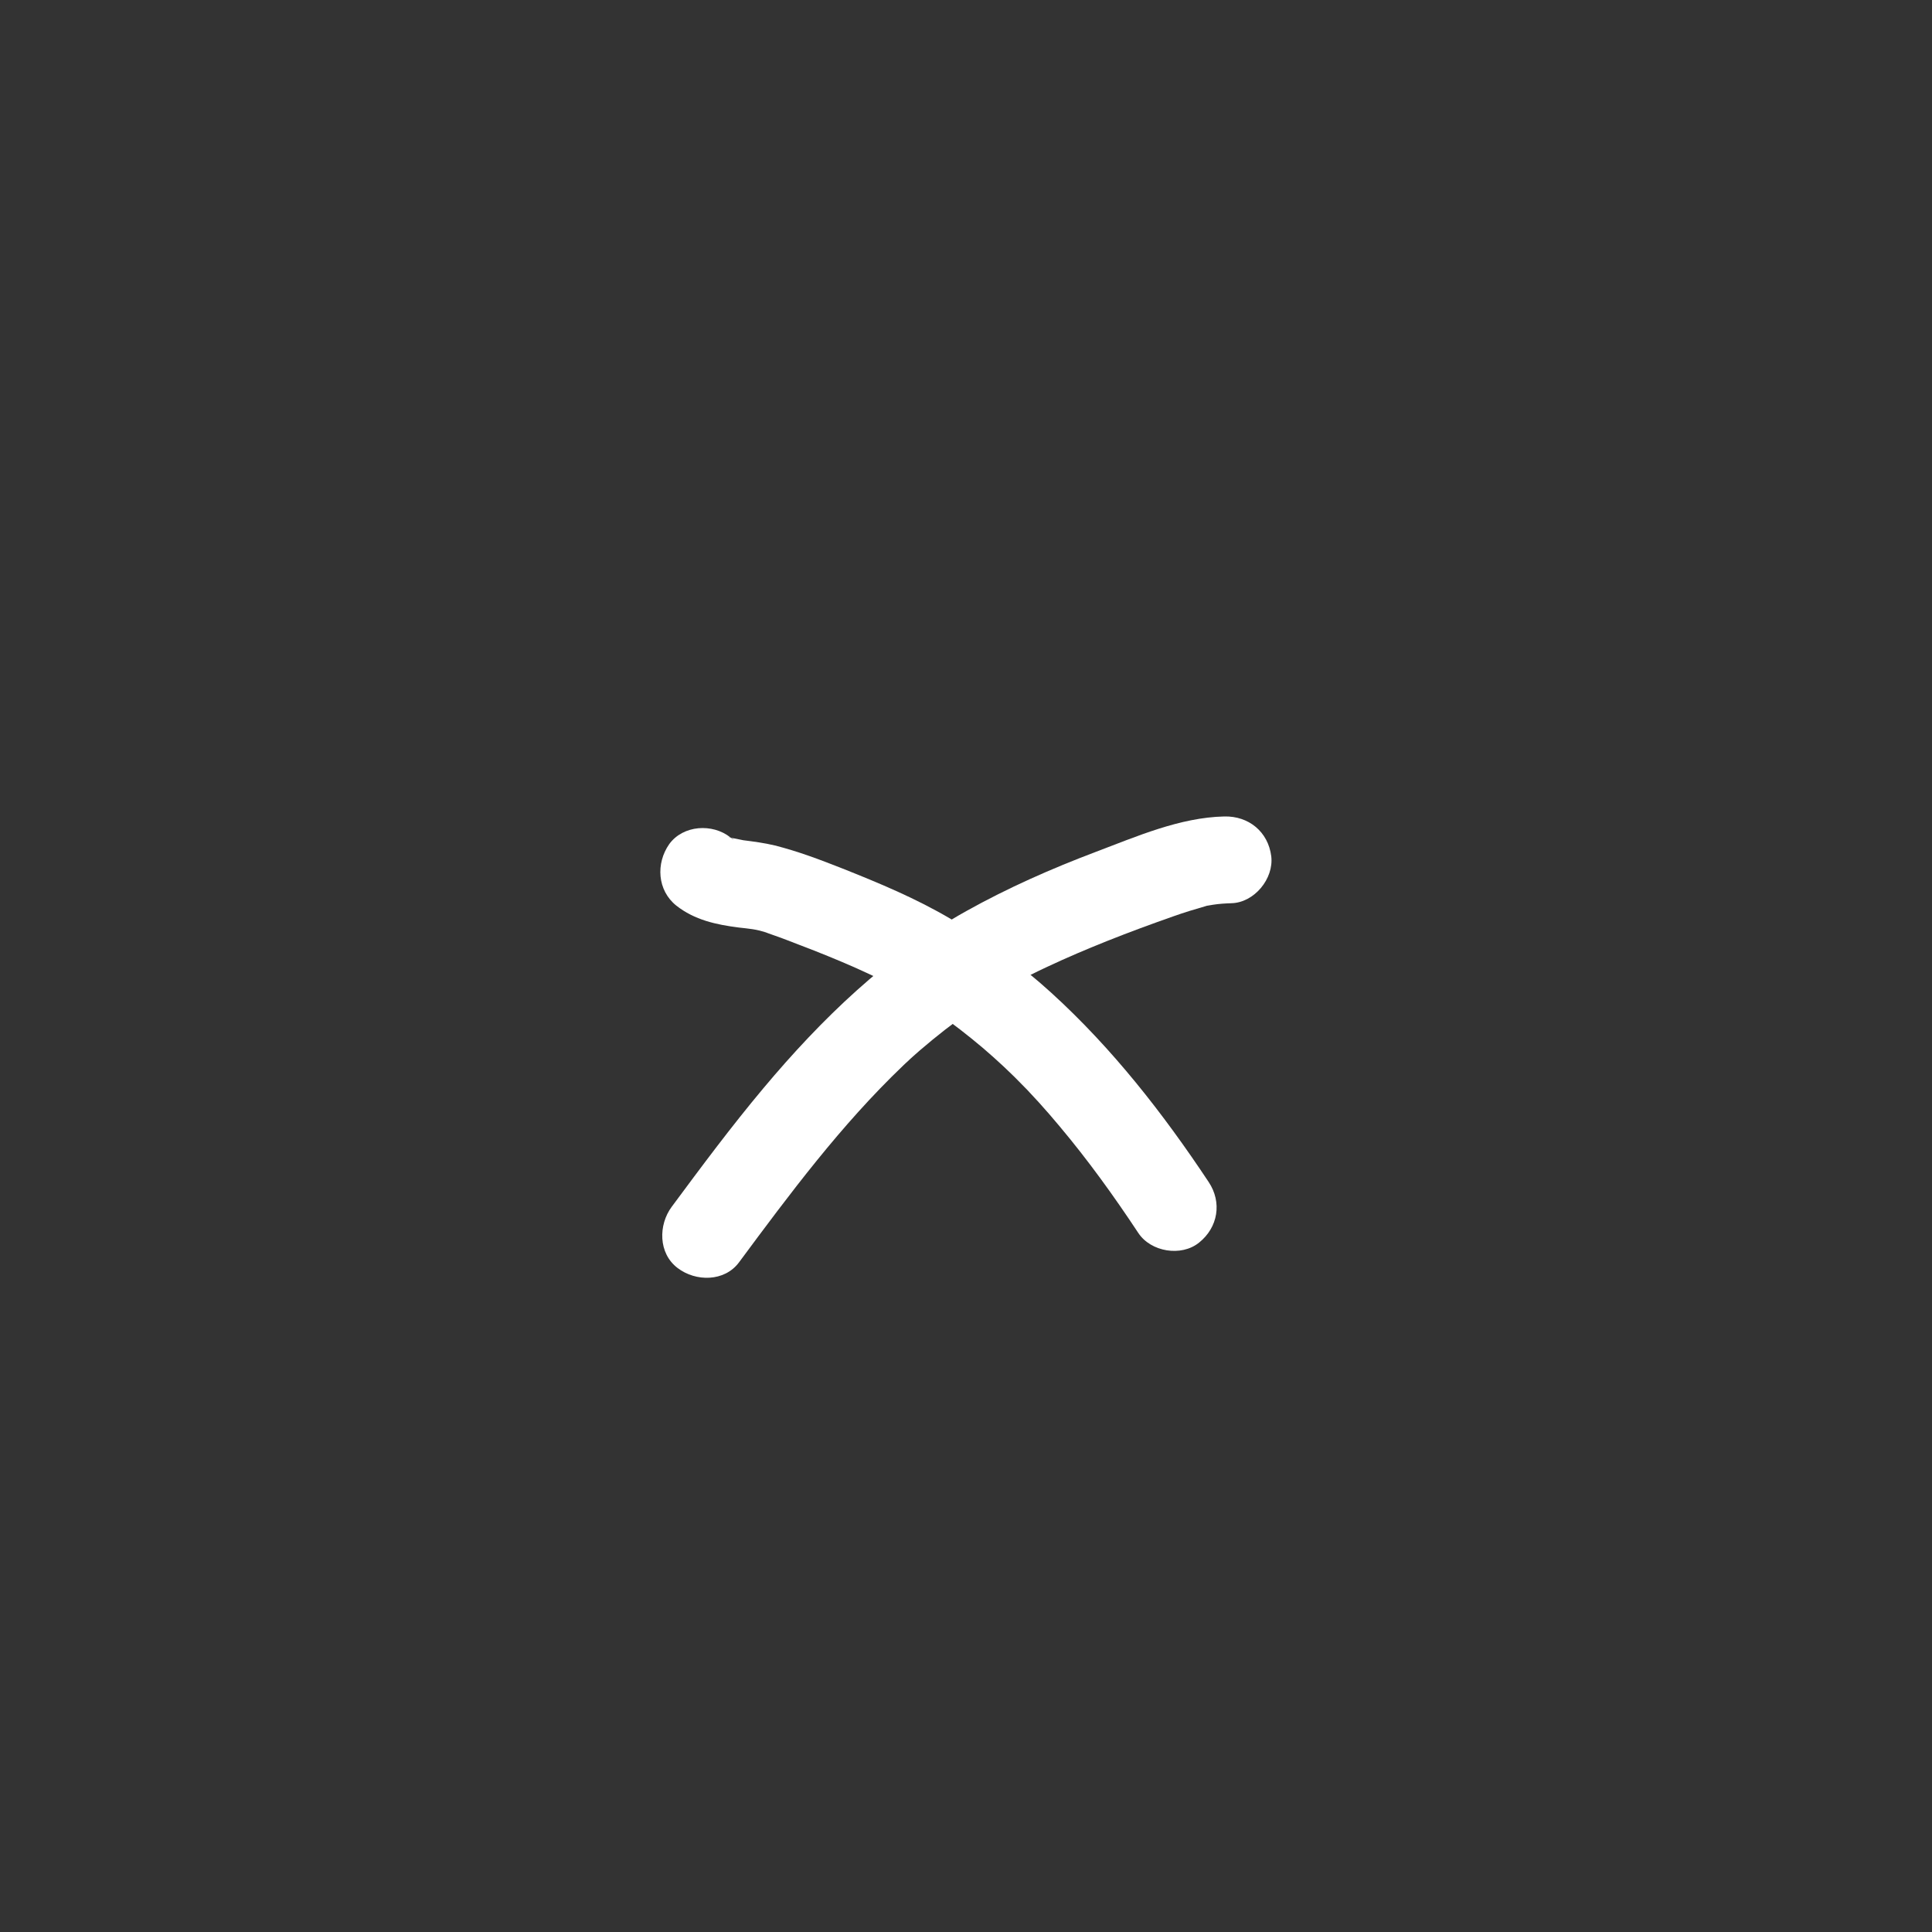 <?xml version="1.0" encoding="utf-8"?>
<!-- Generator: Adobe Illustrator 26.5.0, SVG Export Plug-In . SVG Version: 6.00 Build 0)  -->
<svg version="1.1" id="Layer_1" xmlns="http://www.w3.org/2000/svg" xmlns:xlink="http://www.w3.org/1999/xlink" x="0px" y="0px"
	 viewBox="0 0 1000 1000" style="enable-background:new 0 0 1000 1000;" xml:space="preserve">
<rect x="0" y="0" width="1000" height="1000" fill="#333333" stroke="none"/>
<style type="text/css">
	.st0{fill:#FFFFFF;}
</style>
<g>
	<g>
		<path class="st0" d="M350,468.7c9.5,7.5,20.7,9.9,32.5,11.4c4.4,0.5,9.7,0.9,13.9,2.6c-5-2.1,1.9,0.7,3,1c2.6,0.9,5.1,1.8,7.7,2.8
			c19,7.2,38.1,14.8,56,24.2c1.9,1,3.9,2.1,5.8,3.1c1.1,0.6,2.2,1.2,3.2,1.9c0.6,0.4,4.1,2.5,1.4,0.8s0.8,0.5,1.4,0.9
			c1.1,0.7,2.1,1.3,3.1,2c2.4,1.5,4.7,3.1,7,4.7c8.2,5.7,16,11.8,23.6,18.2c7.6,6.5,14.9,13.3,21.8,20.5c0.9,0.9,1.8,1.8,2.6,2.7
			c-3.3-3.6-1-1-0.3-0.3c1.7,1.8,3.4,3.7,5.1,5.5c3.6,4,7.1,8,10.5,12.1c14.8,17.6,28.2,36.2,40.9,55.4c6.5,9.8,22.2,12.4,31.4,5
			c9.9-7.9,12-20.9,5-31.4c-23.5-35.4-49.8-69.1-81.3-97.8c-16-14.6-33.5-27.2-52.1-38.3c-17.9-10.6-37.1-18.6-56.5-26.3
			c-11.4-4.5-22.8-8.8-34.7-11.8c-5.4-1.3-10.8-2-16.3-2.7c-0.8-0.1-7.1-1.6-7.4-1.3c0.6-0.8,4.6,2.5,1,0.1c-3.9-2.6,3.8,3-0.3-0.3
			c-9.2-7.3-24.4-6.4-31.6,3.5C339.4,446.9,340.2,460.8,350,468.7L350,468.7z"/>
	</g>
</g>
<g>
	<g>
		<path class="st0" d="M382.5,653.4c26.3-35.5,52.8-71.1,84.8-101.7c0.9-0.9,1.8-1.7,2.8-2.6c2.5-2.4-2.9,2.5-0.3,0.2
			c2.1-1.9,4.2-3.8,6.4-5.7c4.3-3.7,8.7-7.3,13.2-10.8c8.5-6.6,17.4-12.8,26.6-18.4c4.7-2.8,9.4-5.5,14.2-8.1
			c0.6-0.3,4.2-2.3,1.6-0.9s1-0.5,1.6-0.8c2.9-1.4,5.8-2.9,8.7-4.2c10.2-4.8,20.6-9.2,31.1-13.4c11.3-4.5,22.7-8.7,34.1-12.7
			c5.6-2,11.2-3.7,16.8-5.3c1.1-0.3,4-1.4-0.6,0.1c1.4-0.4,2.9-0.5,4.3-0.8c3.2-0.5,6.4-0.7,9.6-0.8c11.8-0.3,22-12.7,20.6-24.3
			c-1.6-12.7-11.7-20.9-24.3-20.6c-23,0.5-45.5,10.4-66.7,18.4c-23,8.7-45.4,18.6-66.9,30.6c-40.9,22.8-75.1,56-105,91.7
			c-16.6,19.8-32,40.5-47.4,61.3c-7,9.4-7,24.1,3,31.7C360.1,663.5,375,663.5,382.5,653.4L382.5,653.4z"/>
	</g>
</g>
</svg>
